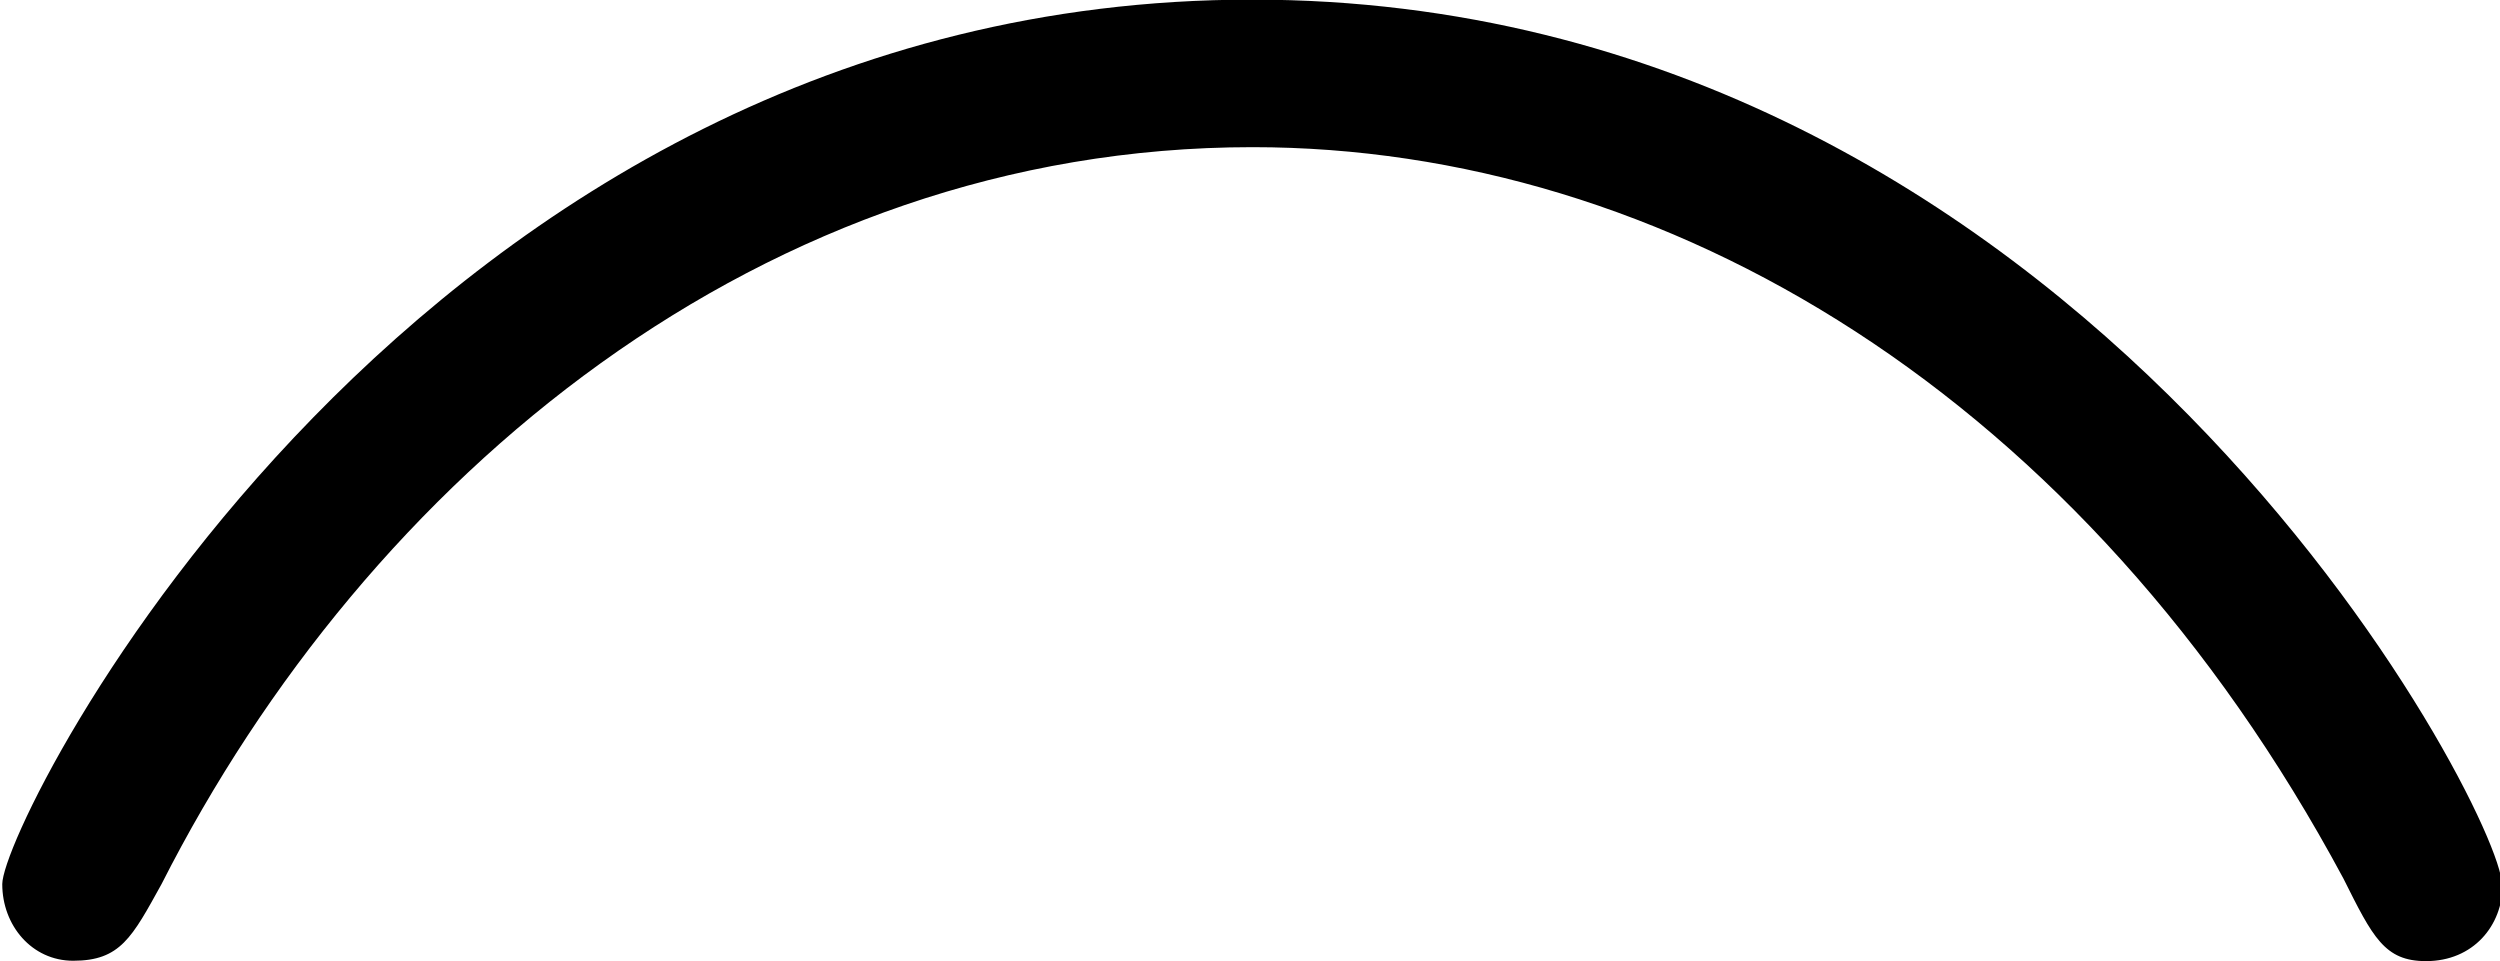 <?xml version="1.0" encoding="UTF-8"?>
<svg fill="#000000" version="1.1" viewBox="0 0 6.625 2.547" xmlns="http://www.w3.org/2000/svg" xmlns:xlink="http://www.w3.org/1999/xlink">
<defs>
<g id="a">
<path d="m7.188-1.422c0-0.188-1.109-2.344-3.312-2.344-2.219 0-3.312 2.172-3.312 2.344 0 0.109 0.078 0.203 0.188 0.203 0.125 0 0.156-0.062 0.234-0.203 0.547-1.078 1.594-1.953 2.891-1.953 1.094 0 2.203 0.656 2.891 1.938 0.078 0.156 0.109 0.219 0.219 0.219 0.125 0 0.203-0.094 0.203-0.203z"/>
</g>
</defs>
<g transform="translate(-149.27 -131)">
<use x="148.712" y="134.765" xlink:href="#a"/>
</g>
</svg>
